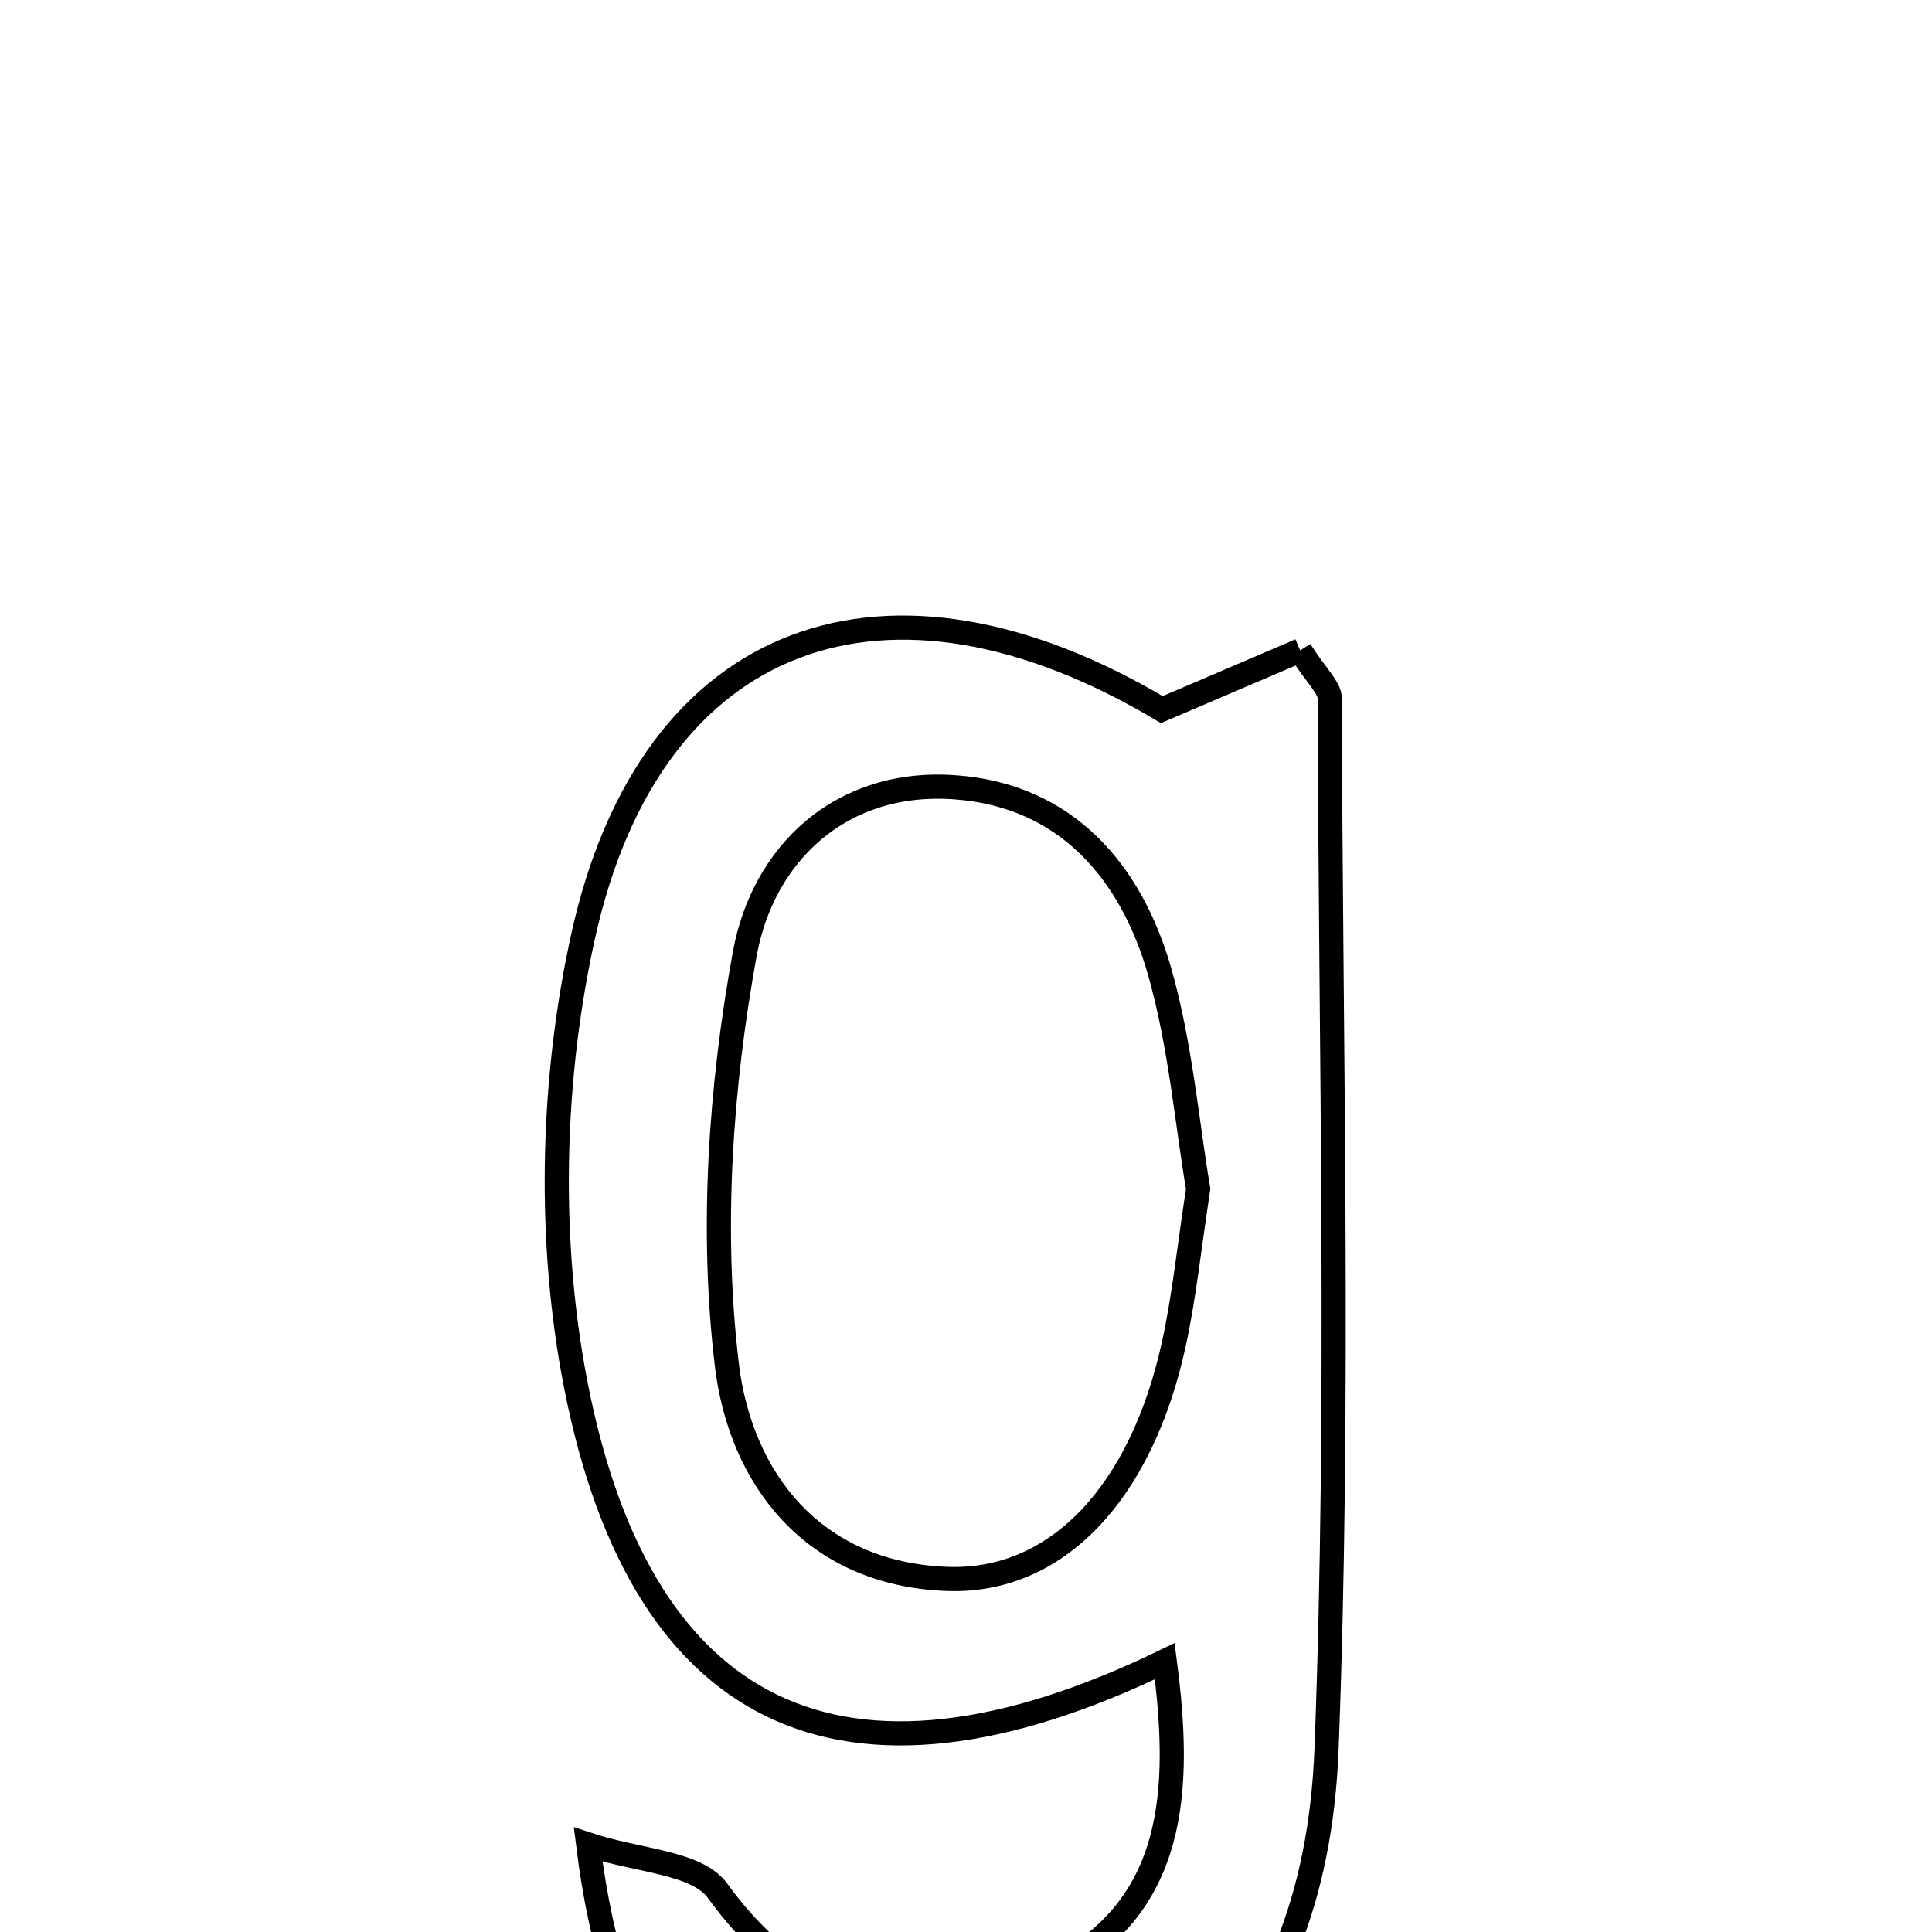 <svg xmlns="http://www.w3.org/2000/svg" viewBox="0.0 0.0 24.0 24.0" height="200px" width="200px"><path fill="none" stroke="black" stroke-width=".3" stroke-opacity="1.0"  filling="0" d="M16.151 8.08 C16.358 8.406 16.519 8.541 16.519 8.677 C16.528 13.027 16.645 17.382 16.479 21.725 C16.336 25.46 14.075 27.378 10.787 26.934 C8.59 26.637 7.642 25.605 7.306 22.914 C7.923 23.119 8.656 23.132 8.914 23.488 C10.04 25.045 11.478 25.246 13.034 24.49 C14.629 23.715 14.676 22.222 14.469 20.636 C10.464 22.576 7.896 21.368 7.117 17.013 C6.806 15.271 6.862 13.349 7.246 11.62 C8.091 7.811 11.041 6.792 14.432 8.815 C15.057 8.548 15.618 8.308 16.151 8.08"></path>
<path fill="none" stroke="black" stroke-width=".3" stroke-opacity="1.0"  filling="0" d="M11.876 9.781 C13.241 9.885 14.049 10.821 14.406 12.071 C14.665 12.981 14.744 13.943 14.884 14.769 C14.772 15.498 14.711 16.105 14.582 16.696 C14.178 18.547 13.128 19.662 11.77 19.614 C10.088 19.554 9.196 18.353 9.029 16.953 C8.829 15.278 8.948 13.515 9.252 11.848 C9.477 10.609 10.445 9.671 11.876 9.781"></path></svg>